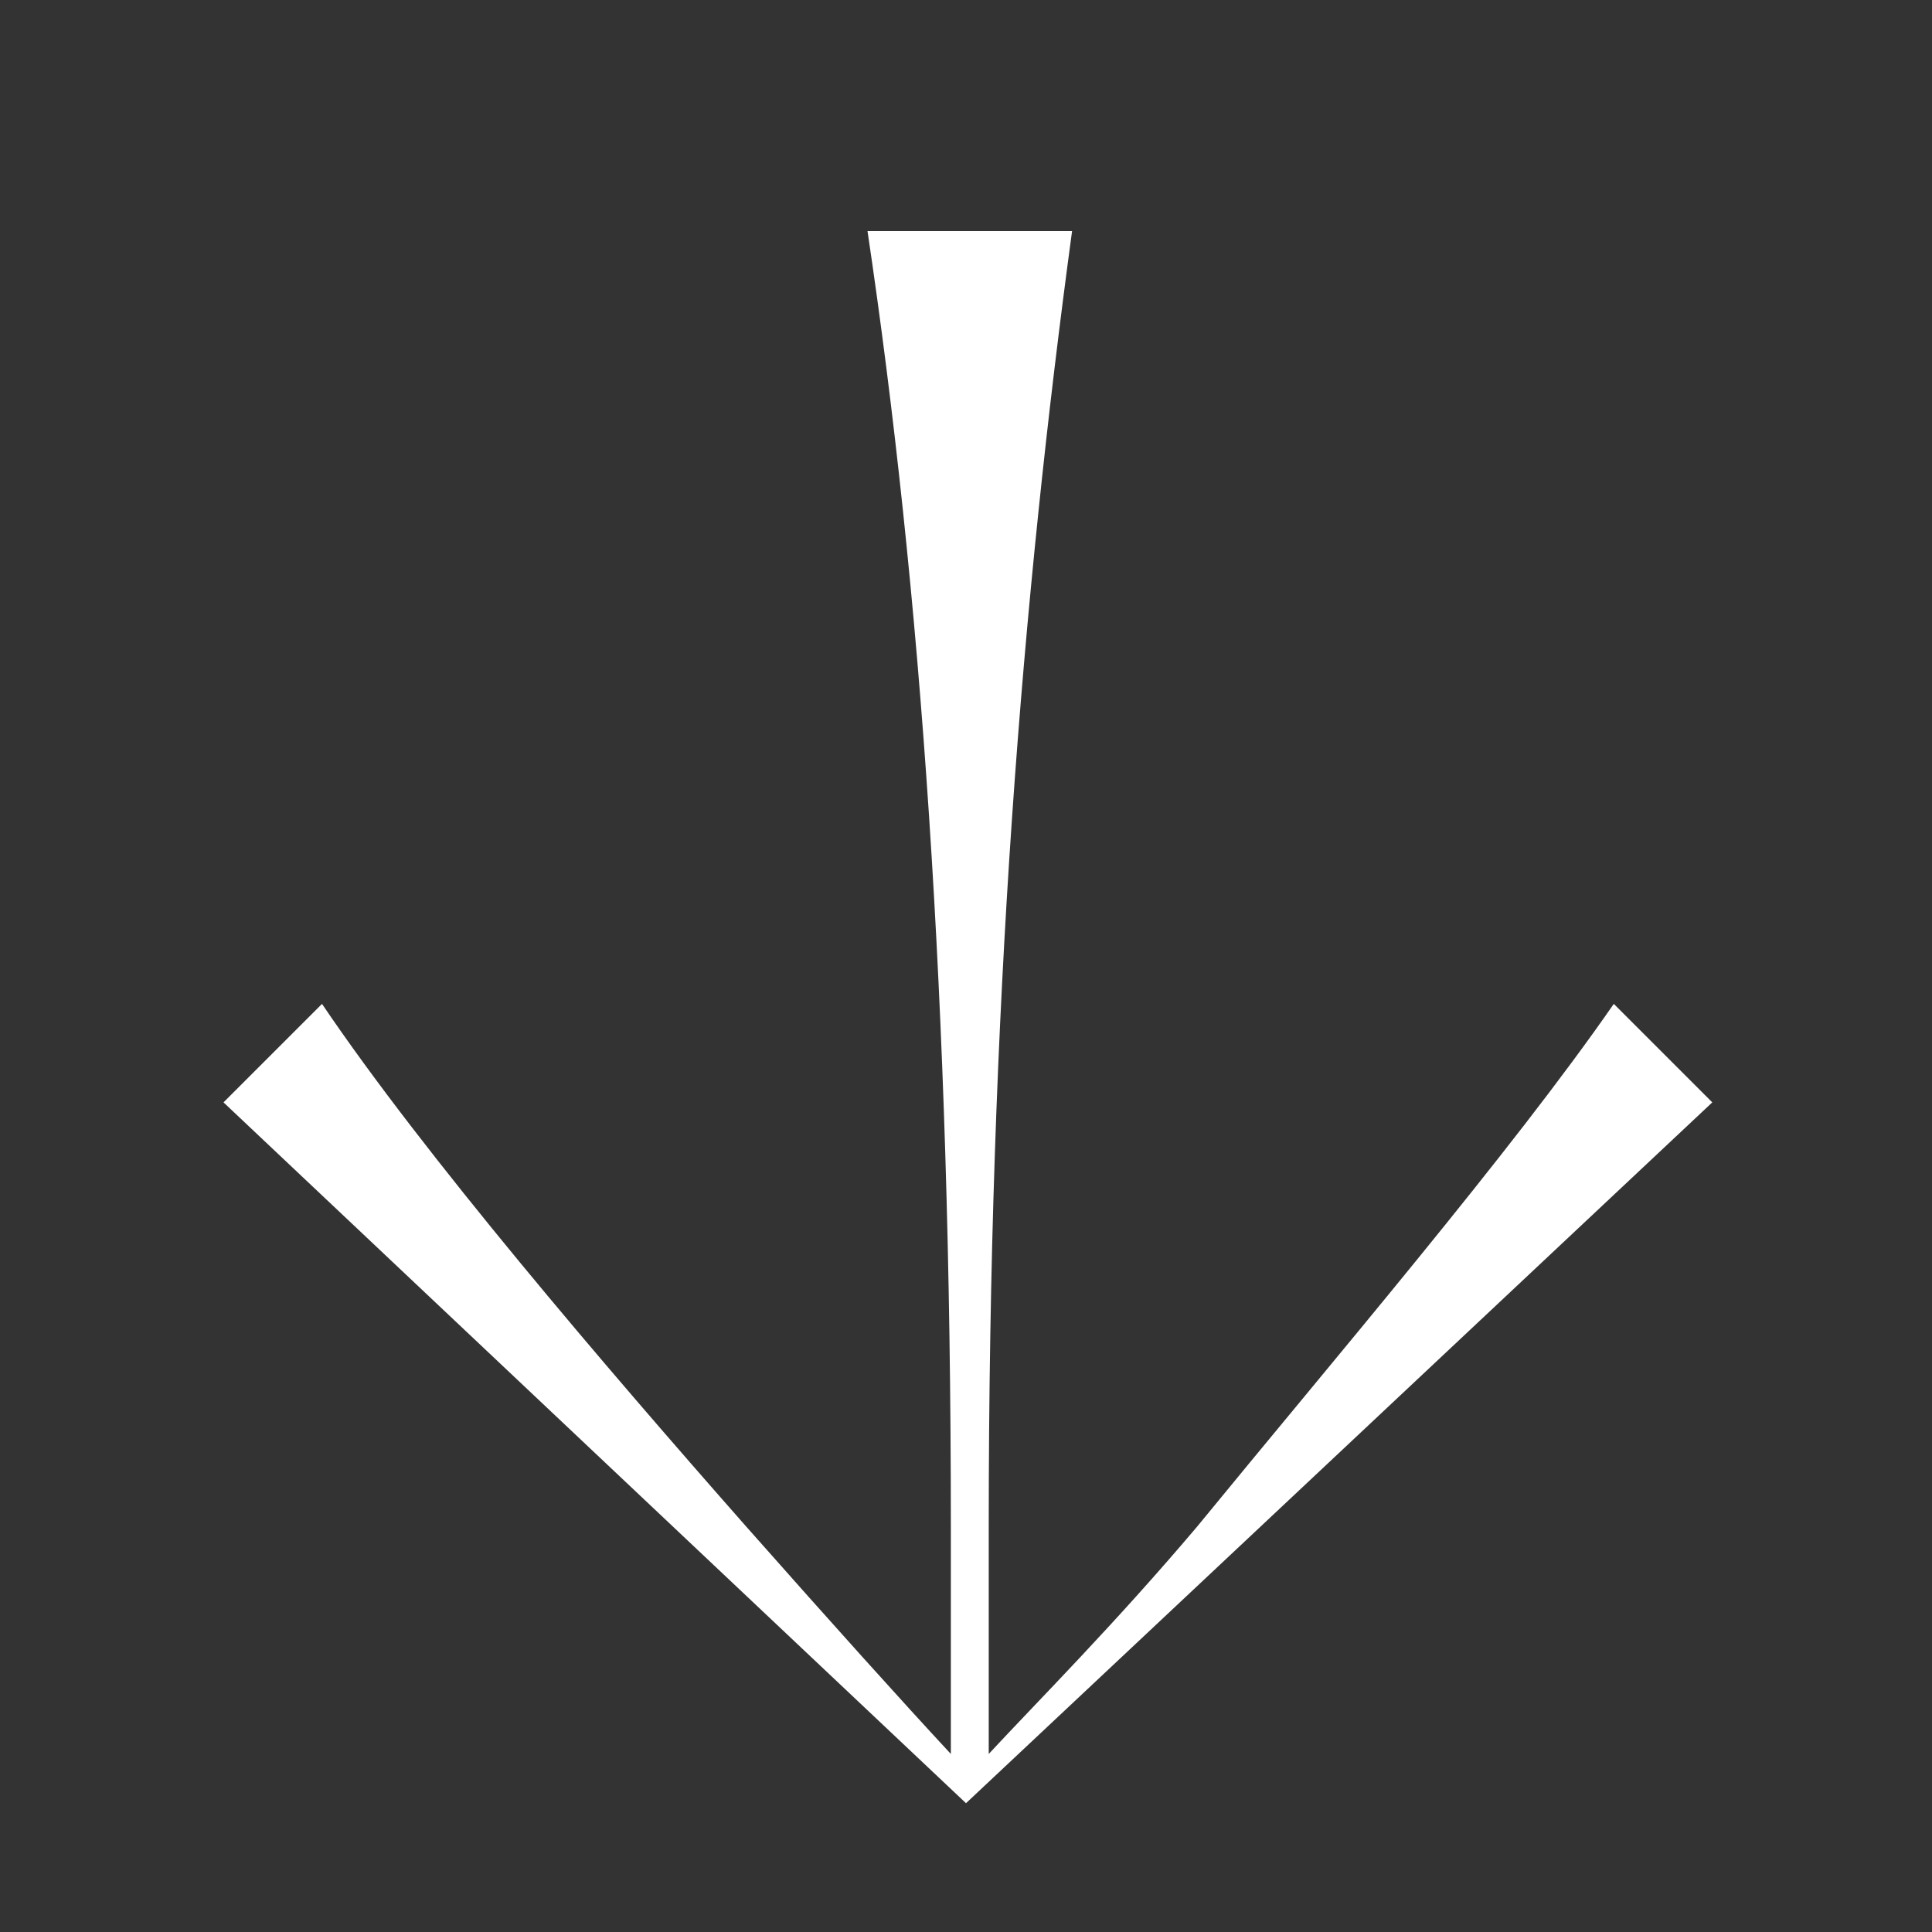 <?xml version="1.0" encoding="utf-8"?>
<!-- Generator: Adobe Illustrator 25.4.1, SVG Export Plug-In . SVG Version: 6.00 Build 0)  -->
<svg version="1.1" id="Calque_1" xmlns="http://www.w3.org/2000/svg" xmlns:xlink="http://www.w3.org/1999/xlink" x="0px" y="0px"
	 viewBox="0 0 51 51" style="enable-background:new 0 0 51 51;" xml:space="preserve">
<rect x="0" y="0" width="51" height="51" fill="#333333" stroke="none"/>
<style type="text/css">
	.st0{fill:#FFFFFF;}
	.st1{fill:#914E72;}
</style>
<g>
	<path class="st0" d="M25.5,47.6l19.7-18.5l-2.6-2.6c-2.7,3.9-7.4,9.4-11,13.8c-2.2,2.6-4.2,4.6-5.5,6v-6c0-13.8,0.9-24.6,2.2-34.2
		h-5.4c1.4,9.4,2.2,20.4,2.2,34.2v6c-1.3-1.4-3.1-3.4-5.4-6c-3.7-4.2-8.5-9.8-11.2-13.8l-2.6,2.6L25.5,47.6z"/>
</g>
</svg>
